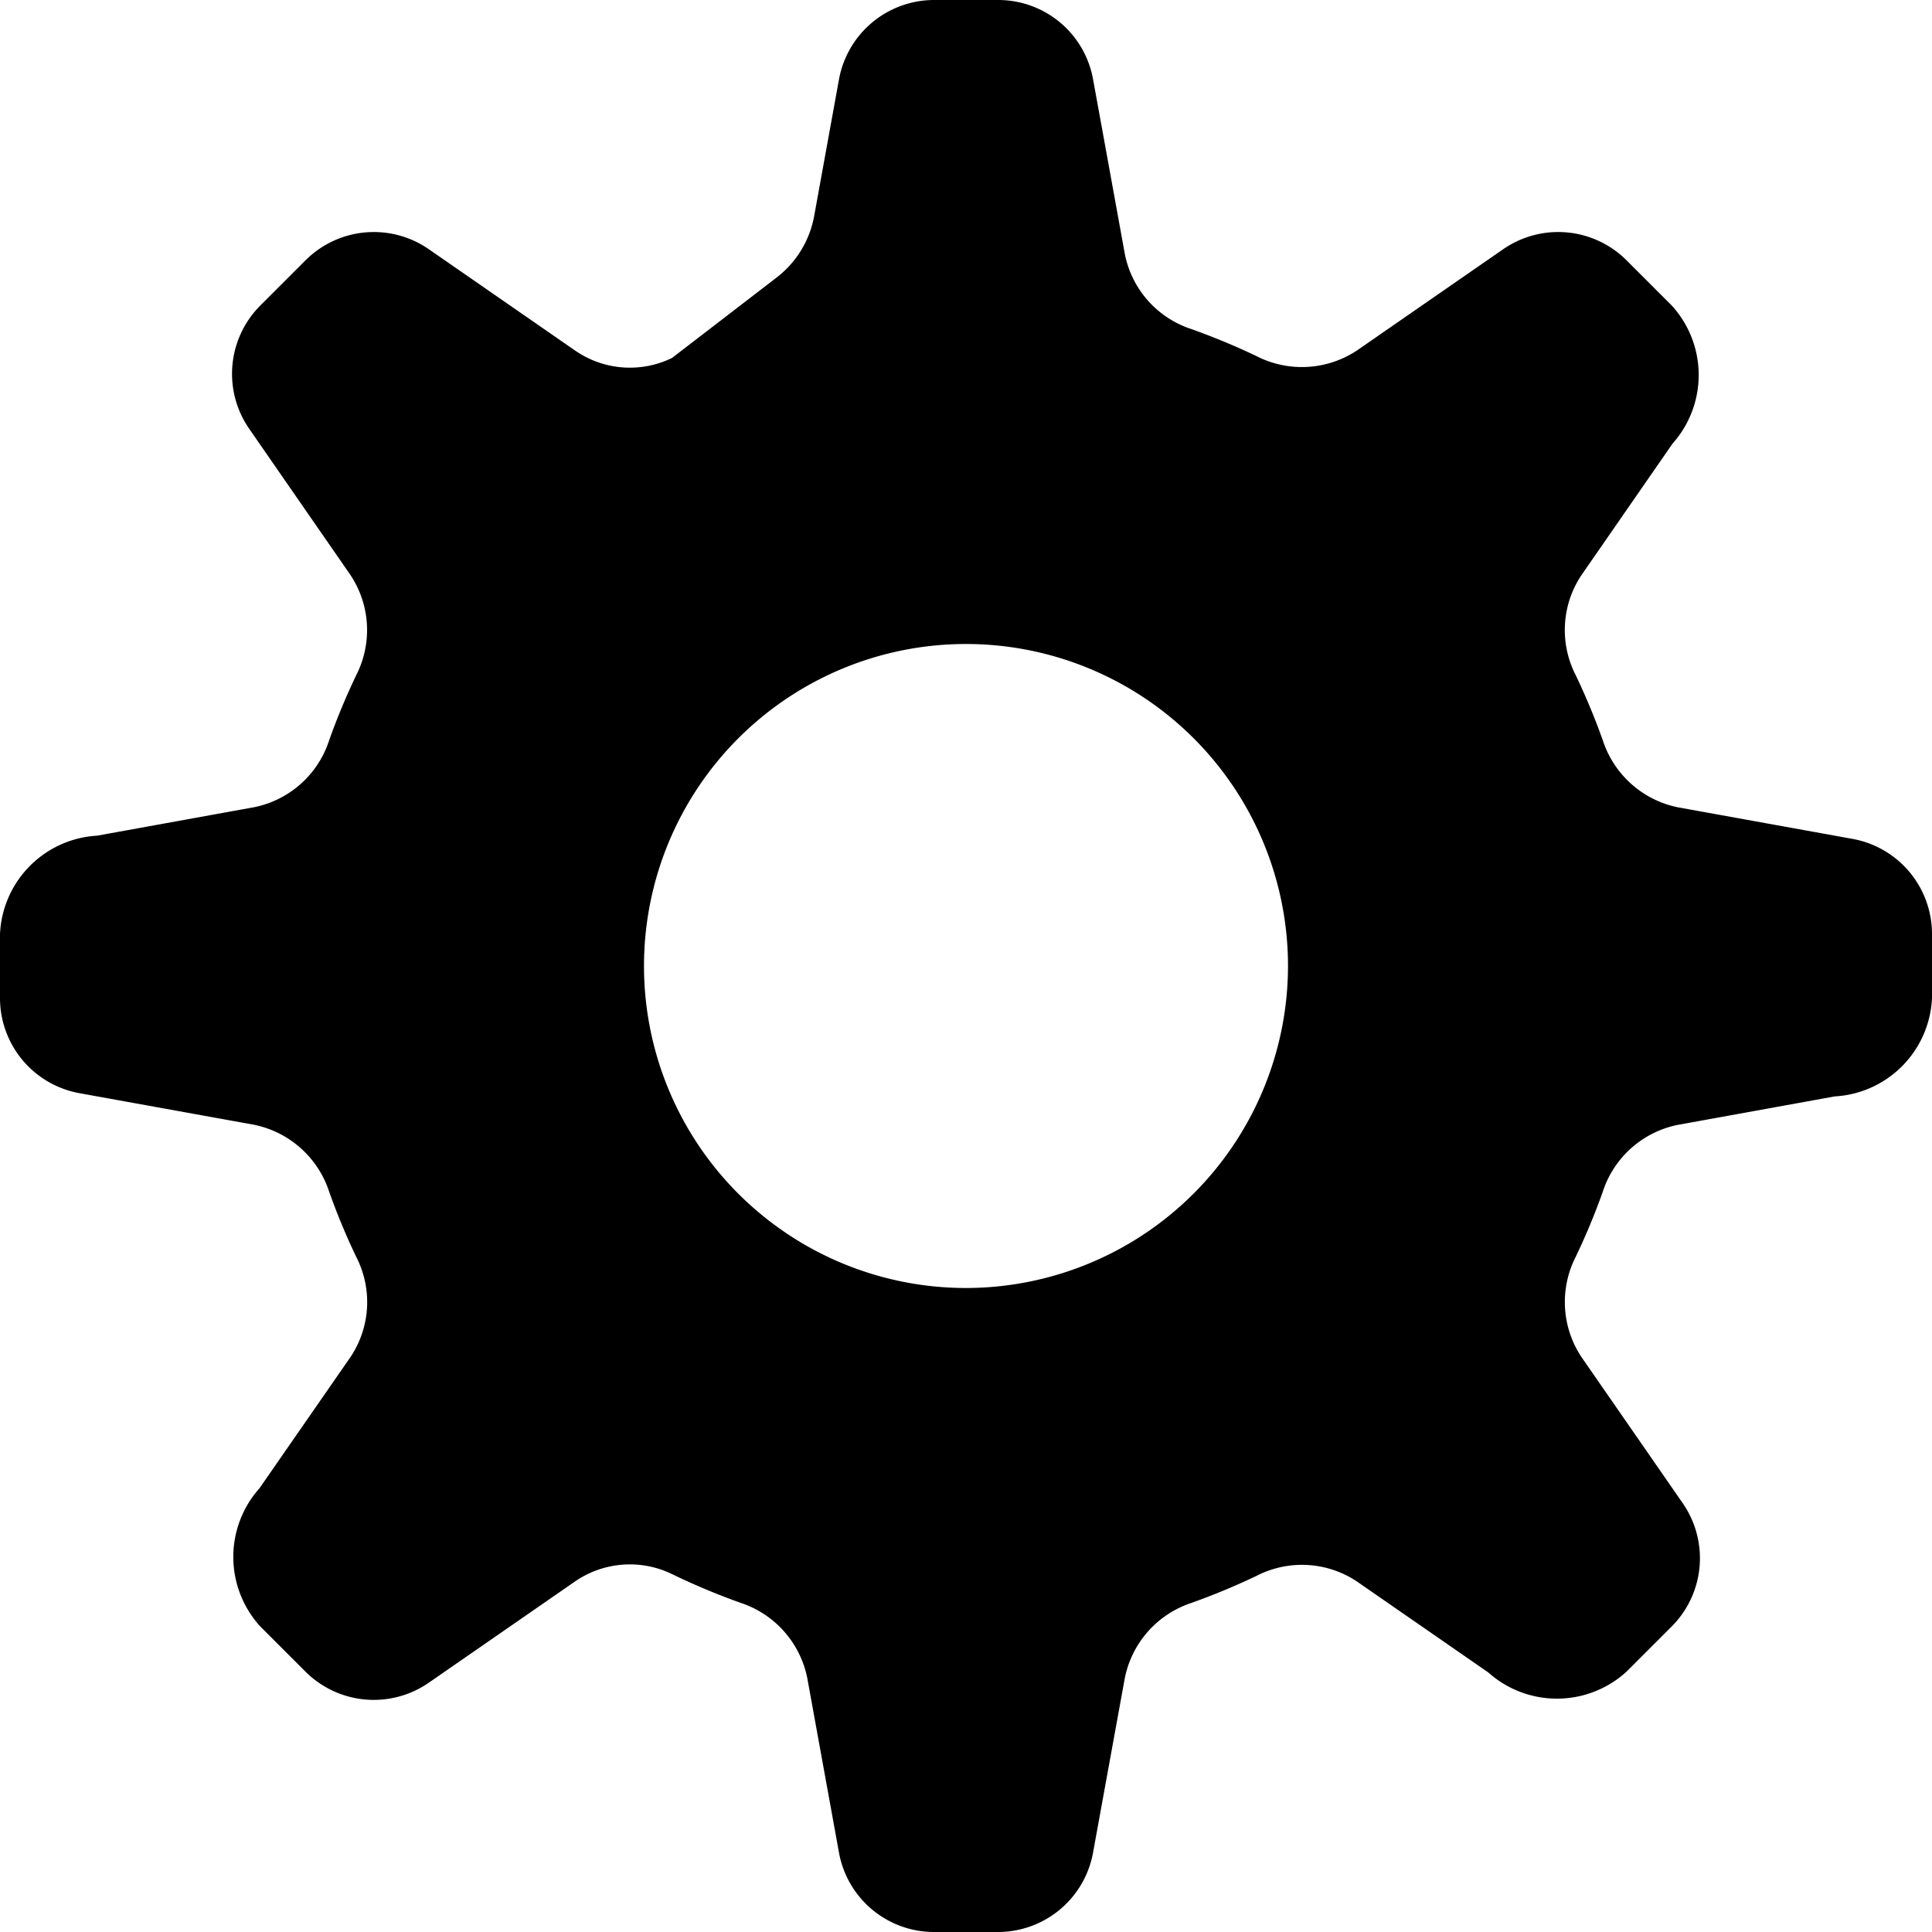 <svg xmlns="http://www.w3.org/2000/svg" viewBox="0 0 24 24">
  <title>solid_setting</title>
  <path d="M23.013,10.421l-2.168-.392a1.242,1.242,0,0,1-.935-.834,8.311,8.311,0,0,0-.337-.81,1.228,1.228,0,0,1,.072-1.24l1.131-1.633a1.281,1.281,0,0,0-.009-1.717l-.561-.561a1.201,1.201,0,0,0-1.533-.138l-1.814,1.256a1.238,1.238,0,0,1-1.248.073,8.474,8.474,0,0,0-.811-.337,1.232,1.232,0,0,1-.826-.928c-.111-.611-.272-1.498-.396-2.177A1.197,1.197,0,0,0,12.397,0h-.793a1.202,1.202,0,0,0-1.182.987l-.308,1.696a1.246,1.246,0,0,1-.467.765l-1.298.998a1.194,1.194,0,0,1-1.207-.093L5.327,3.096a1.2,1.2,0,0,0-1.532.138l-.561.561A1.2,1.2,0,0,0,3.096,5.327L4.352,7.141a1.235,1.235,0,0,1,.075,1.243,8.3,8.3,0,0,0-.337.809,1.236,1.236,0,0,1-.931.834l-1.952.354A1.281,1.281,0,0,0,0,11.603v.795a1.201,1.201,0,0,0,.987,1.182l2.168.392a1.242,1.242,0,0,1,.935.835,8.317,8.317,0,0,0,.337.81,1.227,1.227,0,0,1-.072,1.239L3.224,18.487a1.281,1.281,0,0,0,.009,1.717l.561.561a1.201,1.201,0,0,0,1.533.138l1.814-1.256a1.199,1.199,0,0,1,1.207-.093,8.473,8.473,0,0,0,.852.357,1.24,1.24,0,0,1,.828.933l.394,2.169A1.2,1.2,0,0,0,11.603,24h.795a1.2,1.2,0,0,0,1.18-.985l.395-2.17a1.24,1.24,0,0,1,.827-.933,8.482,8.482,0,0,0,.811-.337,1.231,1.231,0,0,1,1.244.07L18.487,20.775a1.281,1.281,0,0,0,1.718-.009l.561-.561a1.2,1.2,0,0,0,.138-1.531l-1.257-1.814a1.235,1.235,0,0,1-.075-1.243,8.305,8.305,0,0,0,.337-.809,1.236,1.236,0,0,1,.931-.834l1.952-.354A1.281,1.281,0,0,0,24,12.397v-.795A1.201,1.201,0,0,0,23.013,10.421ZM12,16a4,4,0,1,1,4-4A4.004,4.004,0,0,1,12,16Z"/>
</svg>
